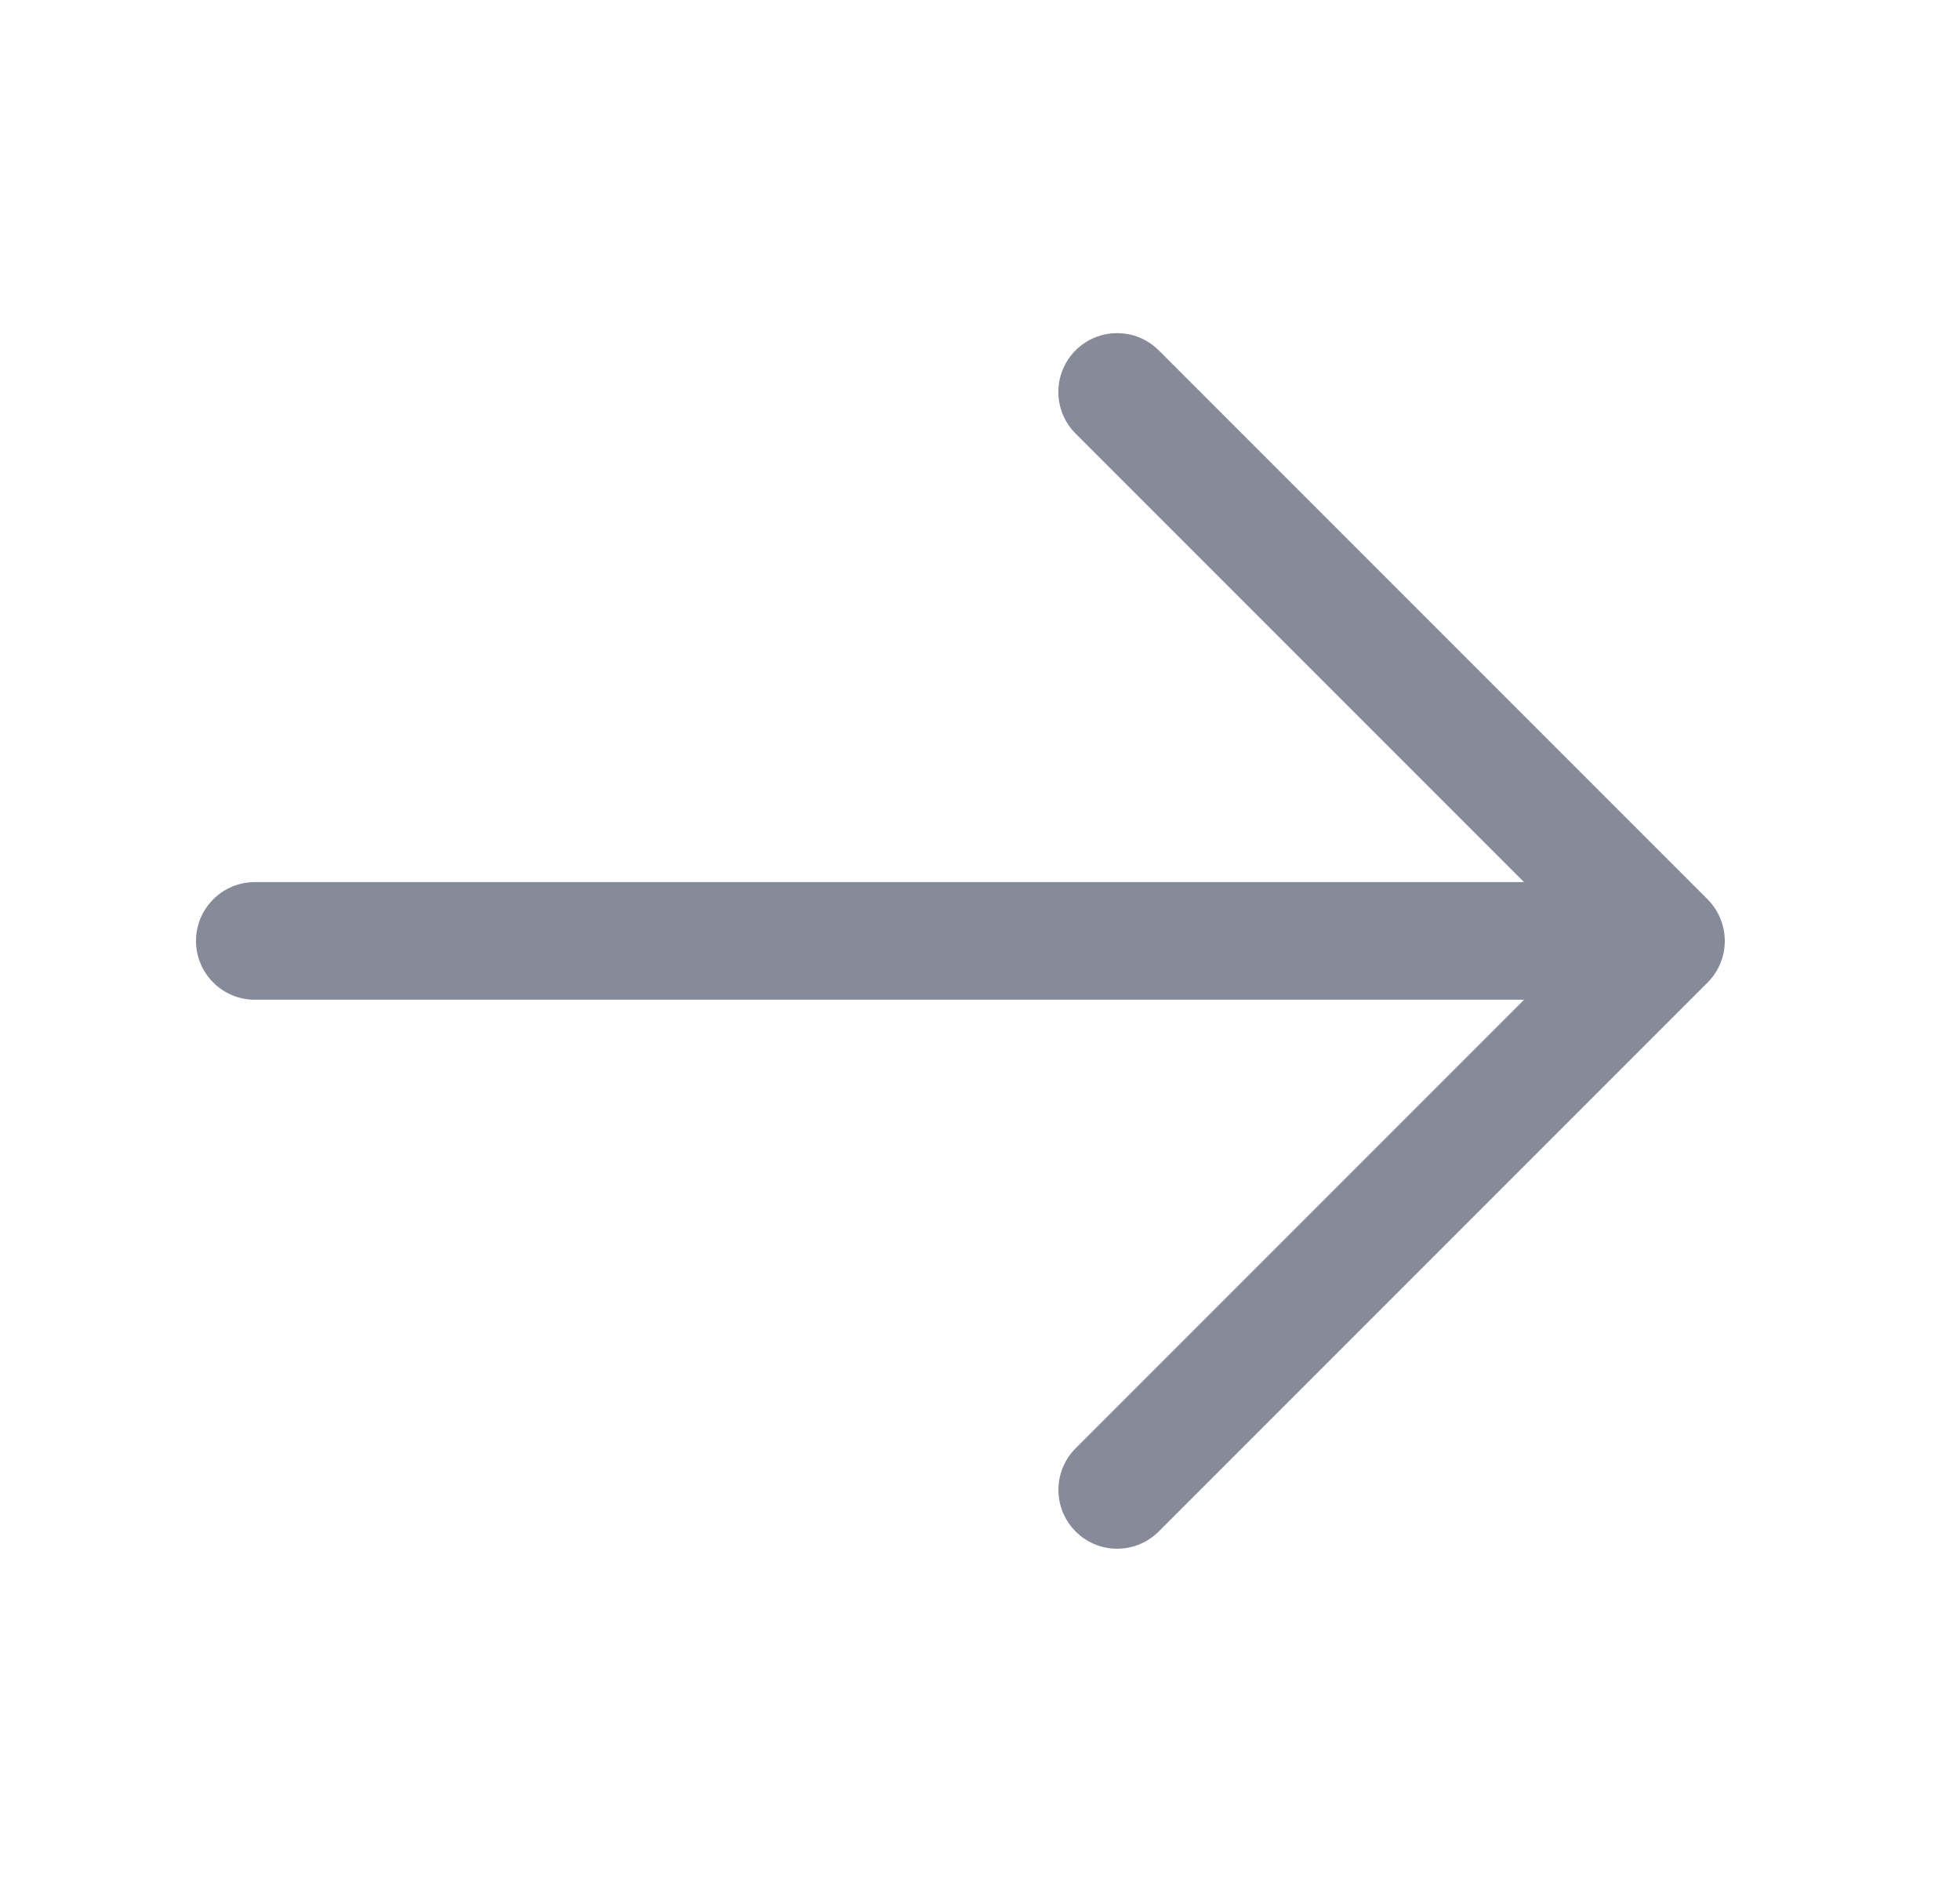 <svg width="25" height="24" viewBox="0 0 25 24" fill="none" xmlns="http://www.w3.org/2000/svg">
<path d="M21.78 12.53L14.78 19.53C14.634 19.676 14.442 19.75 14.25 19.75C14.058 19.75 13.866 19.677 13.72 19.53C13.427 19.237 13.427 18.762 13.72 18.469L19.44 12.749H3.25C2.836 12.749 2.5 12.413 2.5 11.999C2.5 11.585 2.836 11.249 3.25 11.249H19.439L13.719 5.529C13.426 5.236 13.426 4.761 13.719 4.468C14.012 4.175 14.487 4.175 14.78 4.468L21.78 11.468C22.073 11.763 22.073 12.237 21.78 12.53Z" fill="#878B99"/>
</svg>
